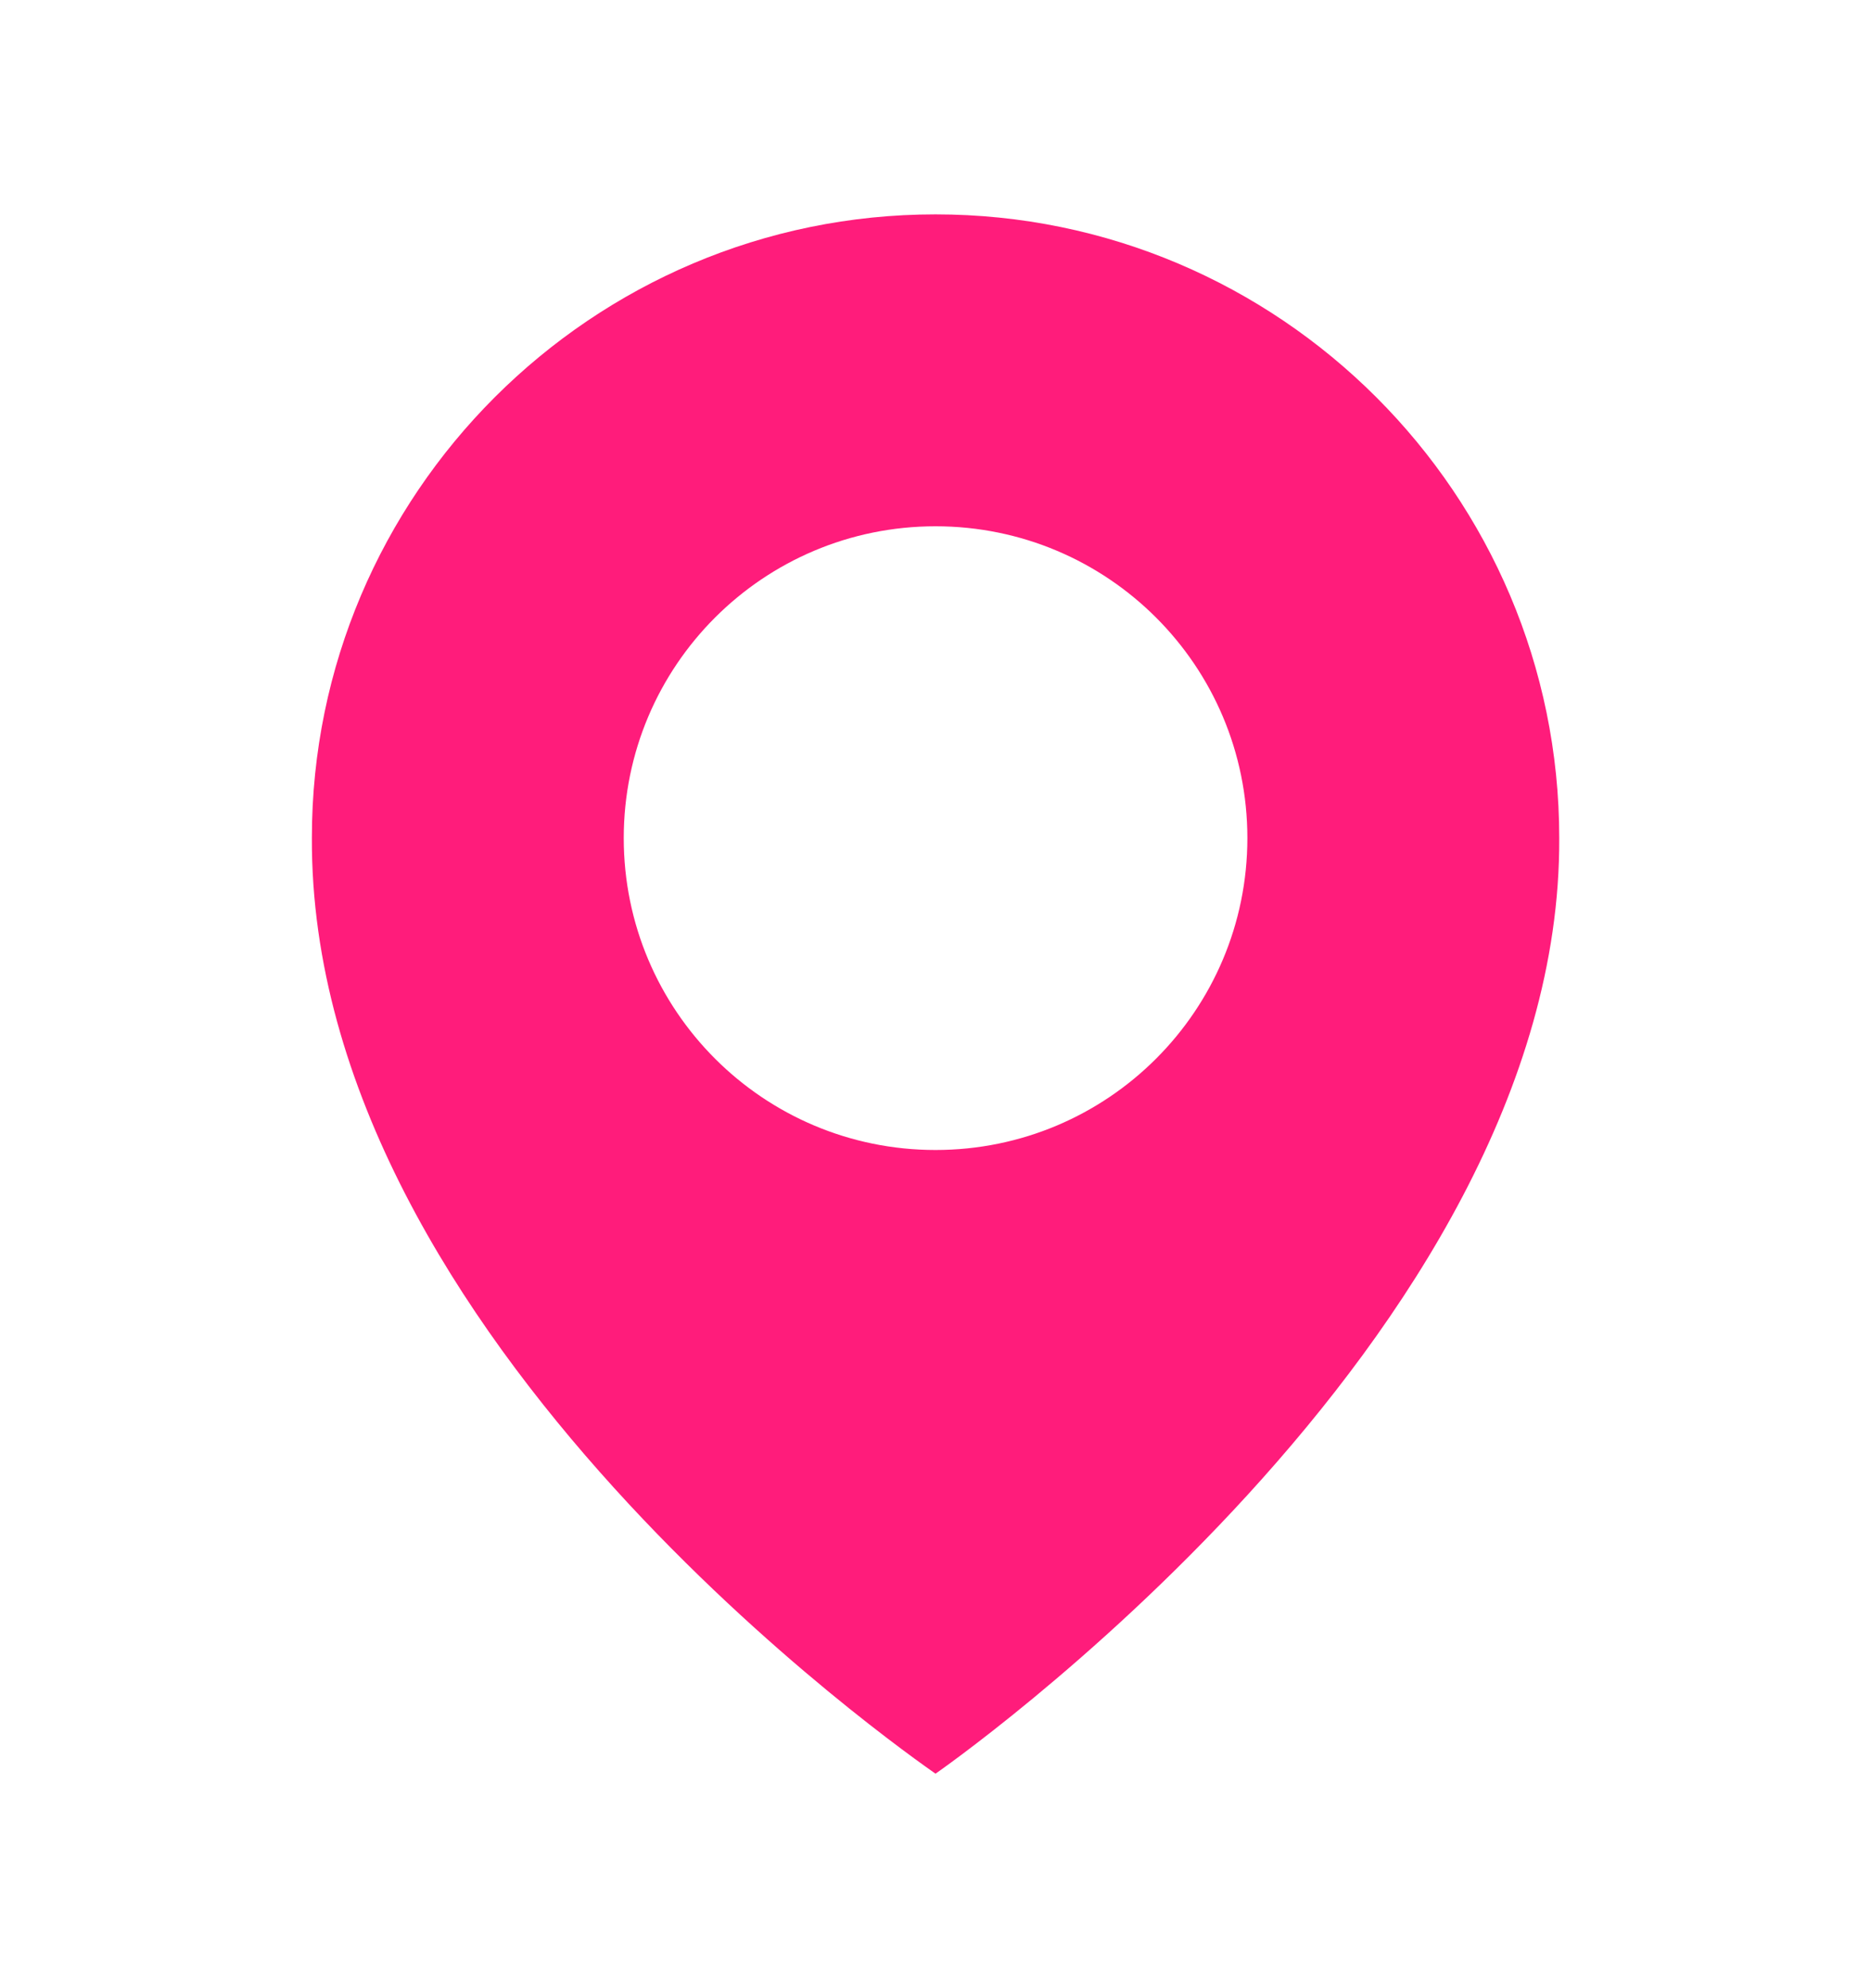 <svg width="16" height="17" viewBox="0 0 16 17" fill="none" xmlns="http://www.w3.org/2000/svg">
<path d="M8 1.833C5.06 1.833 2.667 4.226 2.667 7.163C2.648 11.46 7.798 15.022 8 15.166C8 15.166 13.353 11.46 13.334 7.166C13.334 4.226 10.941 1.833 8 1.833ZM8 9.833C6.527 9.833 5.334 8.64 5.334 7.166C5.334 5.693 6.527 4.5 8 4.5C9.474 4.5 10.667 5.693 10.667 7.166C10.667 8.64 9.474 9.833 8 9.833Z" fill="#FF1C7B"/>
</svg>

